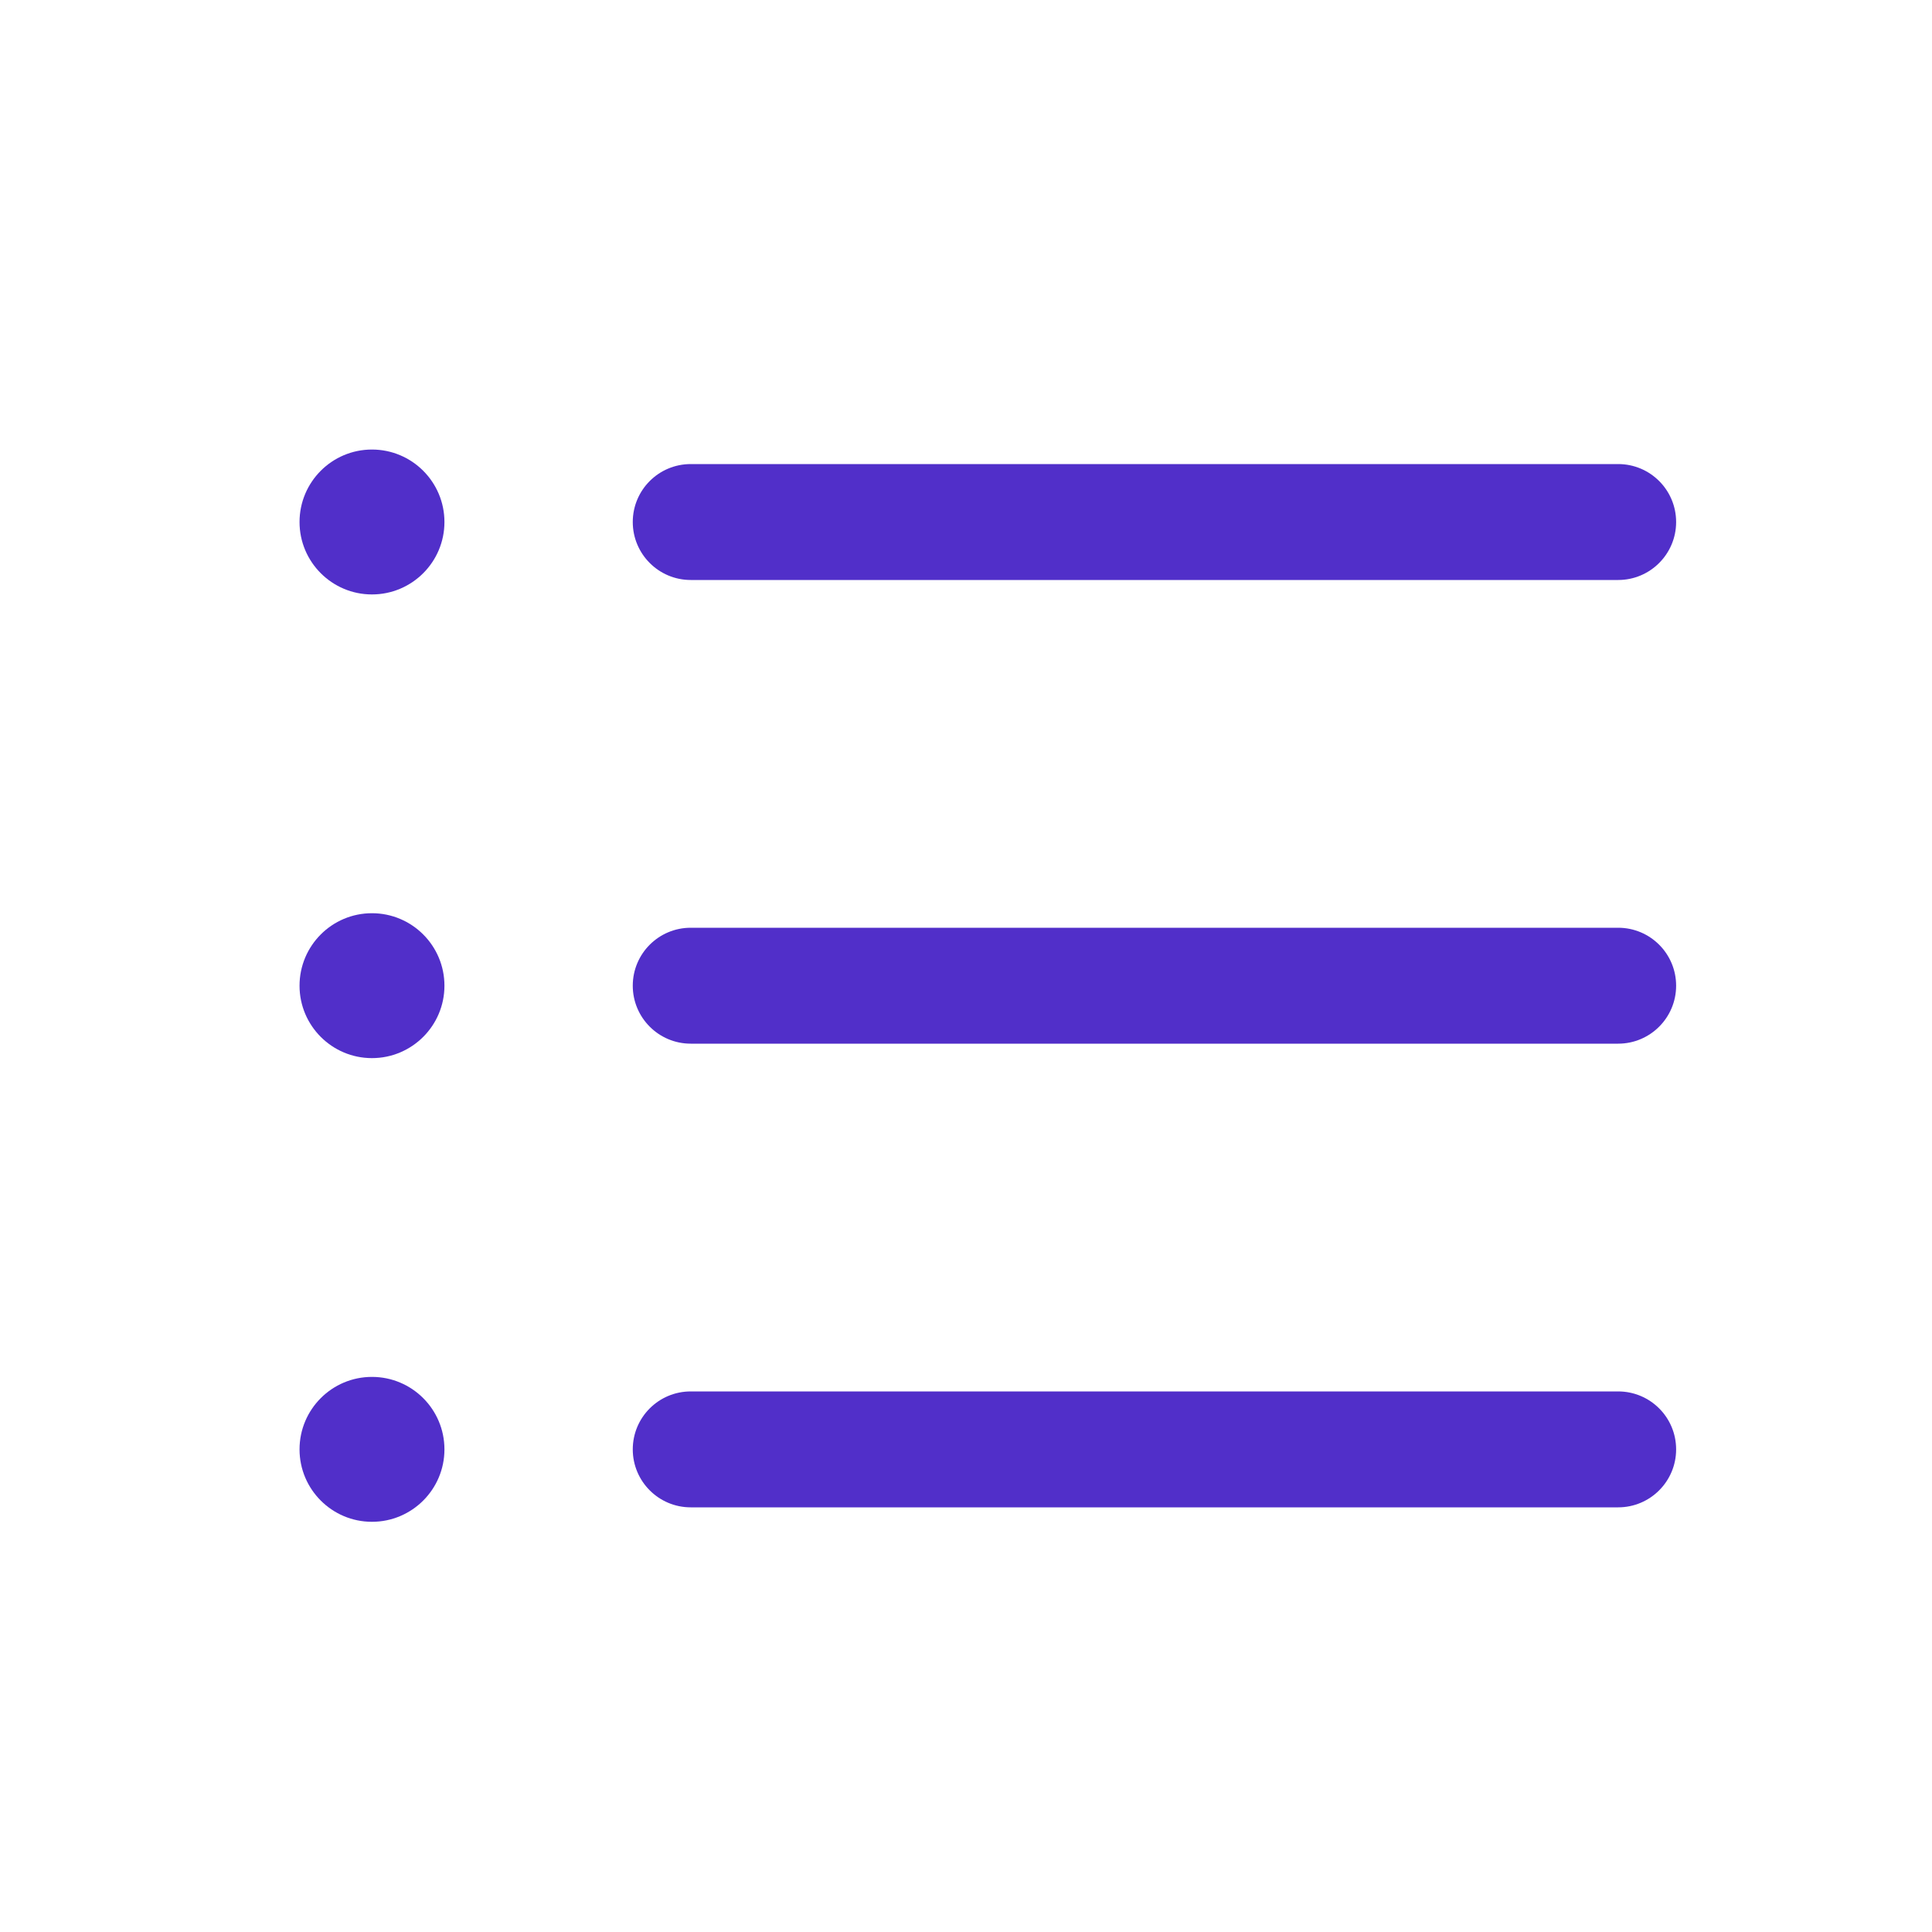 <svg width="25" height="25" viewBox="0 0 25 25" fill="none" xmlns="http://www.w3.org/2000/svg">
<path d="M5.751 6.755C5.751 7.272 5.331 7.692 4.813 7.692C4.296 7.692 3.876 7.272 3.876 6.755C3.876 6.237 4.296 5.817 4.813 5.817C5.331 5.817 5.751 6.237 5.751 6.755Z" fill="#512FC9"/>
<path d="M8.938 6.005C8.524 6.005 8.188 6.34 8.188 6.755C8.188 7.169 8.524 7.505 8.938 7.505H20.939C21.353 7.505 21.689 7.169 21.689 6.755C21.689 6.34 21.353 6.005 20.939 6.005H8.938Z" fill="#512FC9"/>
<path d="M8.938 12.005C8.524 12.005 8.188 12.34 8.188 12.755C8.188 13.169 8.524 13.505 8.938 13.505H20.939C21.353 13.505 21.689 13.169 21.689 12.755C21.689 12.34 21.353 12.005 20.939 12.005H8.938Z" fill="#512FC9"/>
<path d="M8.188 18.755C8.188 18.34 8.524 18.005 8.938 18.005H20.939C21.353 18.005 21.689 18.34 21.689 18.755C21.689 19.169 21.353 19.505 20.939 19.505H8.938C8.524 19.505 8.188 19.169 8.188 18.755Z" fill="#512FC9"/>
<path d="M4.813 19.692C5.331 19.692 5.751 19.272 5.751 18.755C5.751 18.237 5.331 17.817 4.813 17.817C4.296 17.817 3.876 18.237 3.876 18.755C3.876 19.272 4.296 19.692 4.813 19.692Z" fill="#512FC9"/>
<path d="M5.751 12.755C5.751 13.272 5.331 13.692 4.813 13.692C4.296 13.692 3.876 13.272 3.876 12.755C3.876 12.237 4.296 11.817 4.813 11.817C5.331 11.817 5.751 12.237 5.751 12.755Z" fill="#512FC9"/>
</svg>
